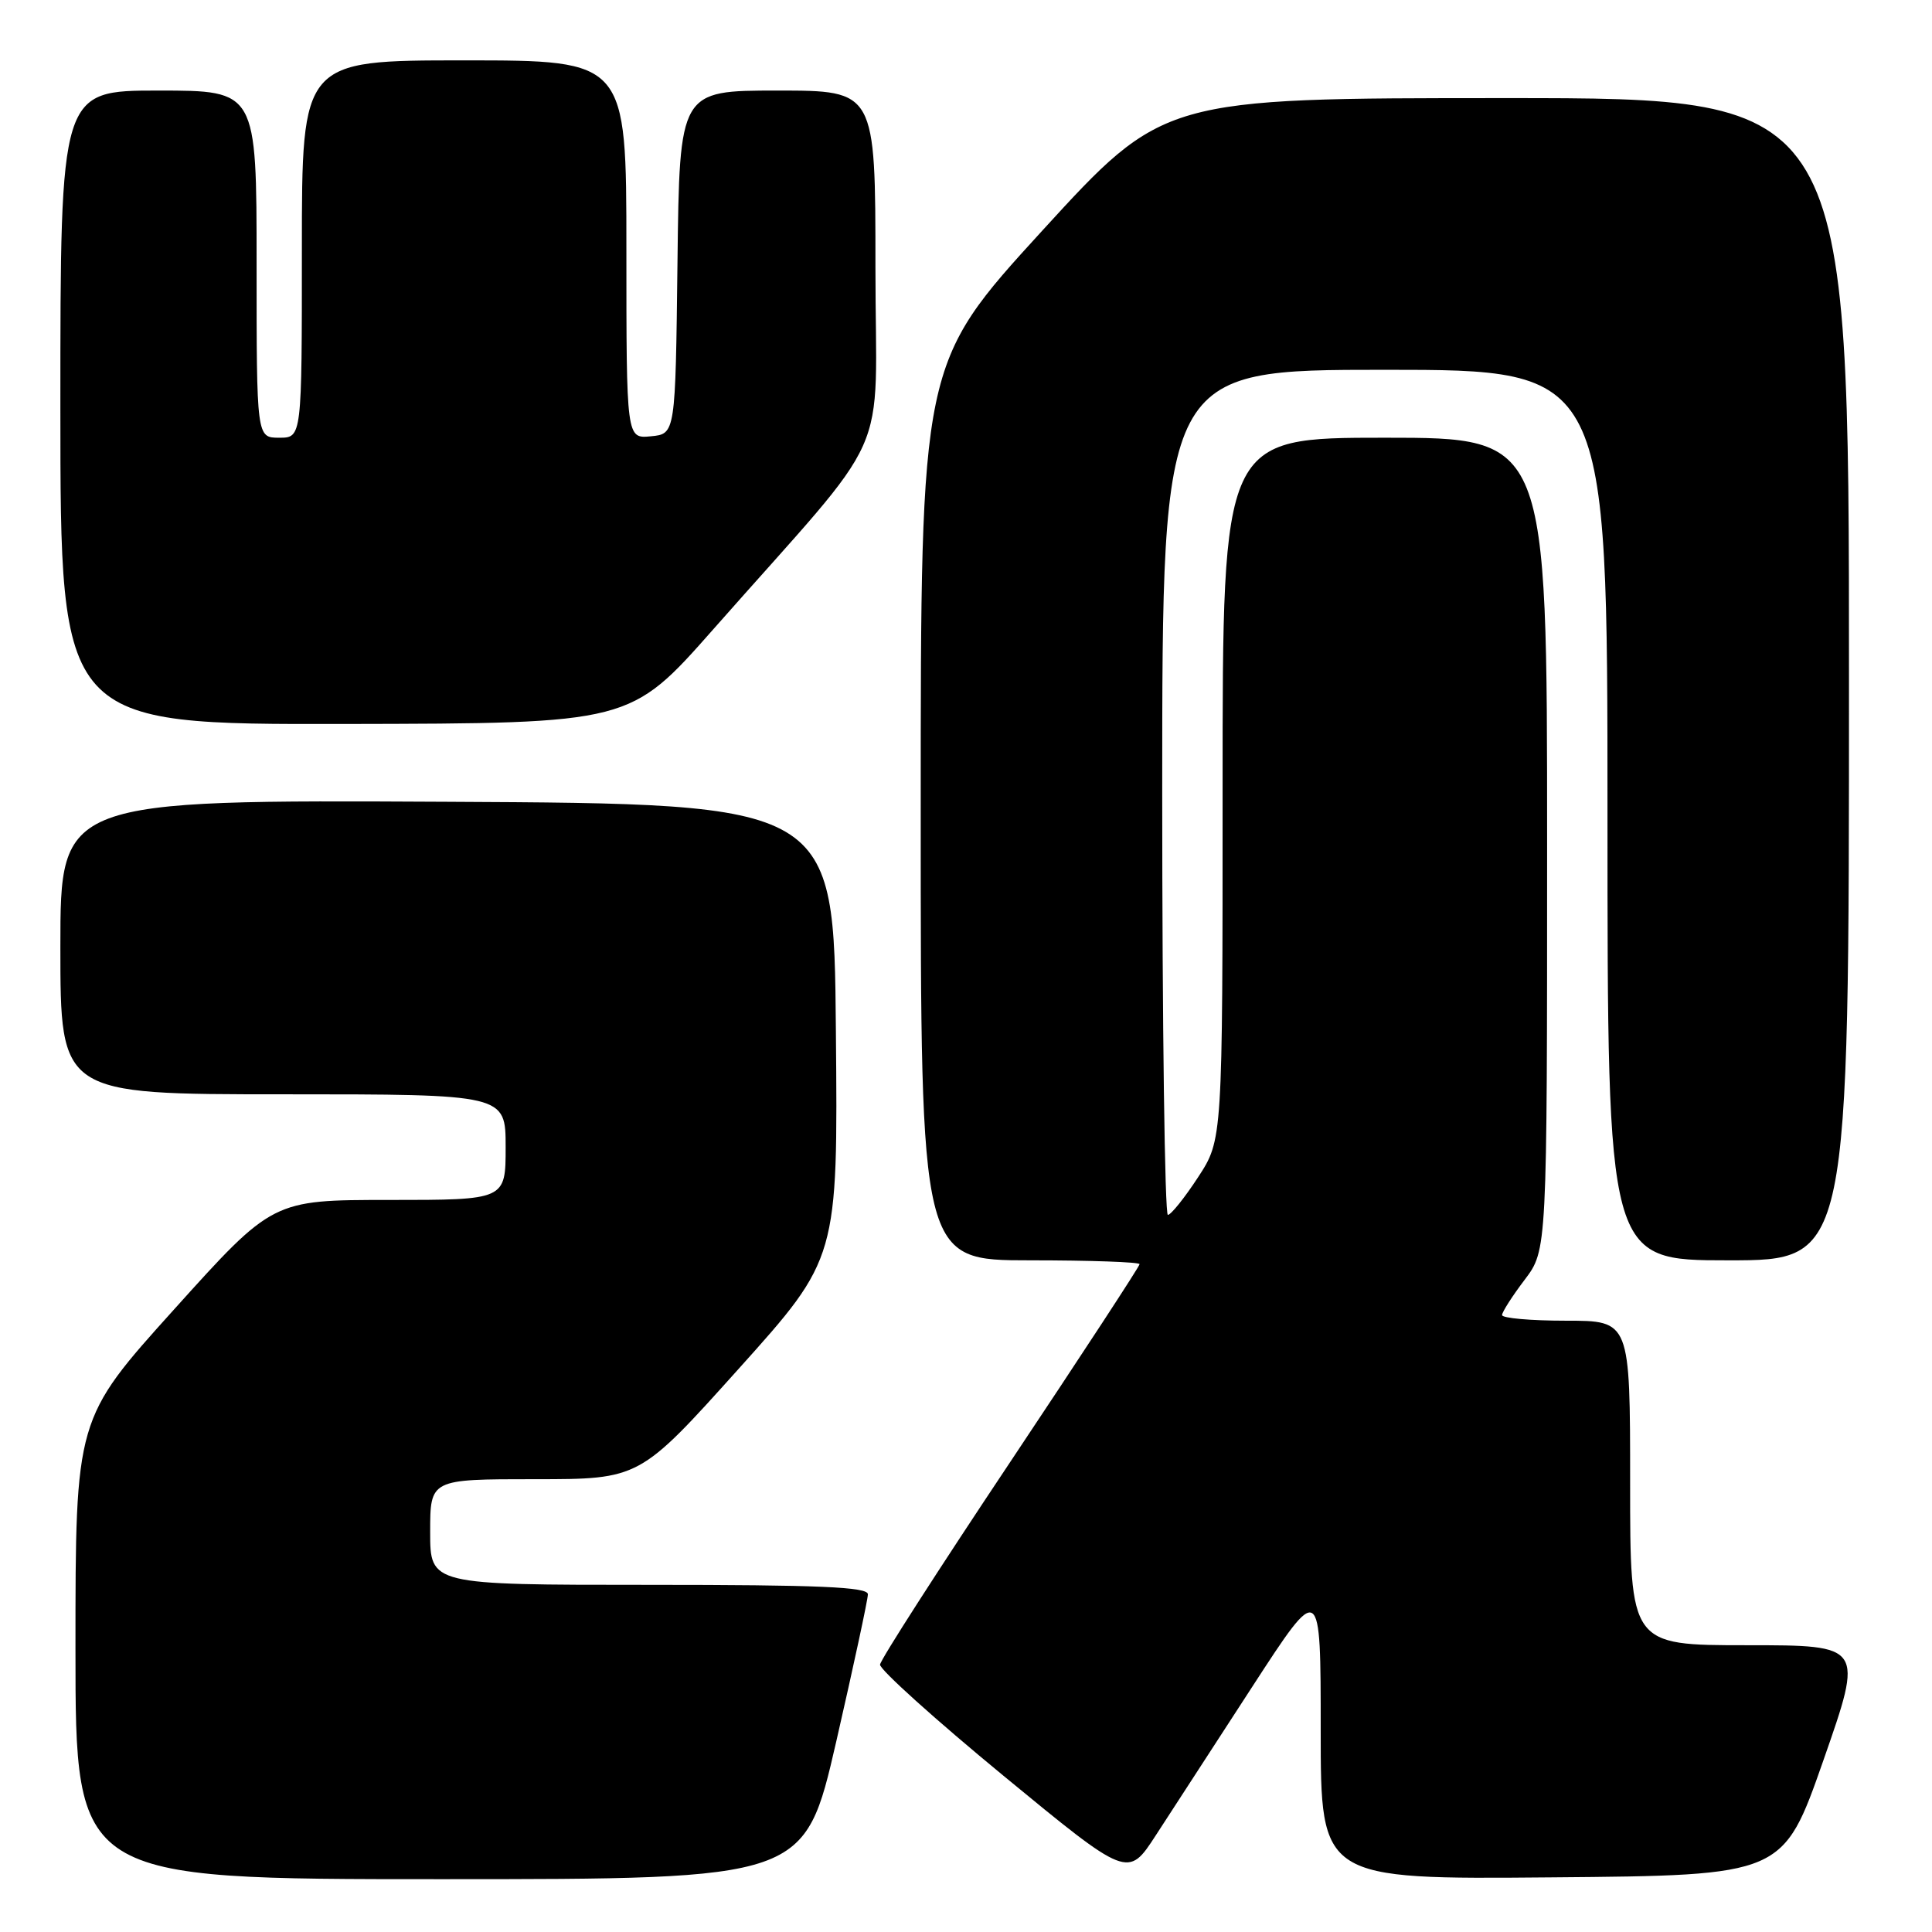 <?xml version="1.0" encoding="UTF-8" standalone="no"?>
<!DOCTYPE svg PUBLIC "-//W3C//DTD SVG 1.1//EN" "http://www.w3.org/Graphics/SVG/1.1/DTD/svg11.dtd" >
<svg xmlns="http://www.w3.org/2000/svg" xmlns:xlink="http://www.w3.org/1999/xlink" version="1.1" viewBox="0 0 256 256">
 <g >
 <path fill="currentColor"
d=" M 110.81 230.75 C 113.11 220.71 115.00 211.94 115.00 211.25 C 115.00 210.28 108.53 210.00 86.00 210.00 C 57.00 210.00 57.00 210.00 57.00 203.00 C 57.00 196.00 57.00 196.00 70.87 196.00 C 84.74 196.00 84.74 196.00 97.89 181.36 C 111.03 166.73 111.03 166.73 110.76 136.61 C 110.50 106.50 110.50 106.50 59.25 106.24 C 8.00 105.98 8.00 105.98 8.00 125.49 C 8.00 145.00 8.00 145.00 37.50 145.00 C 67.00 145.00 67.00 145.00 67.00 152.00 C 67.00 159.00 67.00 159.00 51.57 159.00 C 36.13 159.00 36.13 159.00 23.07 173.50 C 10.00 188.00 10.00 188.00 10.00 218.50 C 10.00 249.00 10.00 249.00 58.31 249.00 C 106.61 249.00 106.61 249.00 110.81 230.75 Z  M 165.92 223.52 C 175.00 209.54 175.00 209.54 175.00 229.28 C 175.00 249.03 175.00 249.03 205.63 248.76 C 236.27 248.50 236.27 248.50 241.61 233.25 C 246.94 218.00 246.94 218.00 231.47 218.00 C 216.00 218.00 216.00 218.00 216.00 196.50 C 216.00 175.00 216.00 175.00 207.50 175.00 C 202.82 175.00 199.01 174.66 199.03 174.25 C 199.04 173.84 200.39 171.73 202.03 169.57 C 205.00 165.64 205.00 165.64 205.00 111.82 C 205.00 58.00 205.00 58.00 183.50 58.00 C 162.00 58.00 162.00 58.00 162.00 104.51 C 162.00 151.02 162.00 151.02 158.75 155.99 C 156.96 158.73 155.16 160.97 154.75 160.98 C 154.34 160.99 154.00 135.80 154.00 105.00 C 154.00 49.00 154.00 49.00 183.50 49.00 C 213.00 49.00 213.00 49.00 213.00 108.00 C 213.00 167.00 213.00 167.00 229.00 167.00 C 245.00 167.00 245.00 167.00 245.00 90.00 C 245.00 13.00 245.00 13.00 199.58 13.00 C 154.17 13.00 154.17 13.00 138.08 30.59 C 122.00 48.19 122.00 48.19 122.00 107.59 C 122.00 167.00 122.00 167.00 136.50 167.00 C 144.47 167.00 151.00 167.23 151.00 167.51 C 151.00 167.80 143.28 179.59 133.86 193.72 C 124.43 207.85 116.66 219.93 116.61 220.57 C 116.55 221.21 123.91 227.84 132.98 235.31 C 149.46 248.87 149.46 248.87 153.15 243.19 C 155.18 240.06 160.93 231.21 165.92 223.52 Z  M 94.50 83.40 C 118.74 55.92 116.00 62.03 116.00 35.43 C 116.00 12.00 116.00 12.00 103.02 12.00 C 90.04 12.00 90.04 12.00 89.77 34.75 C 89.50 57.50 89.50 57.50 86.25 57.81 C 83.00 58.13 83.00 58.13 83.00 33.06 C 83.00 8.00 83.00 8.00 61.50 8.00 C 40.00 8.00 40.00 8.00 40.00 33.00 C 40.00 58.00 40.00 58.00 37.00 58.00 C 34.00 58.00 34.00 58.00 34.00 35.00 C 34.00 12.00 34.00 12.00 21.00 12.00 C 8.00 12.00 8.00 12.00 8.00 54.00 C 8.00 96.00 8.00 96.00 45.75 95.93 C 83.50 95.86 83.50 95.86 94.50 83.40 Z "/>
</g>
</svg>